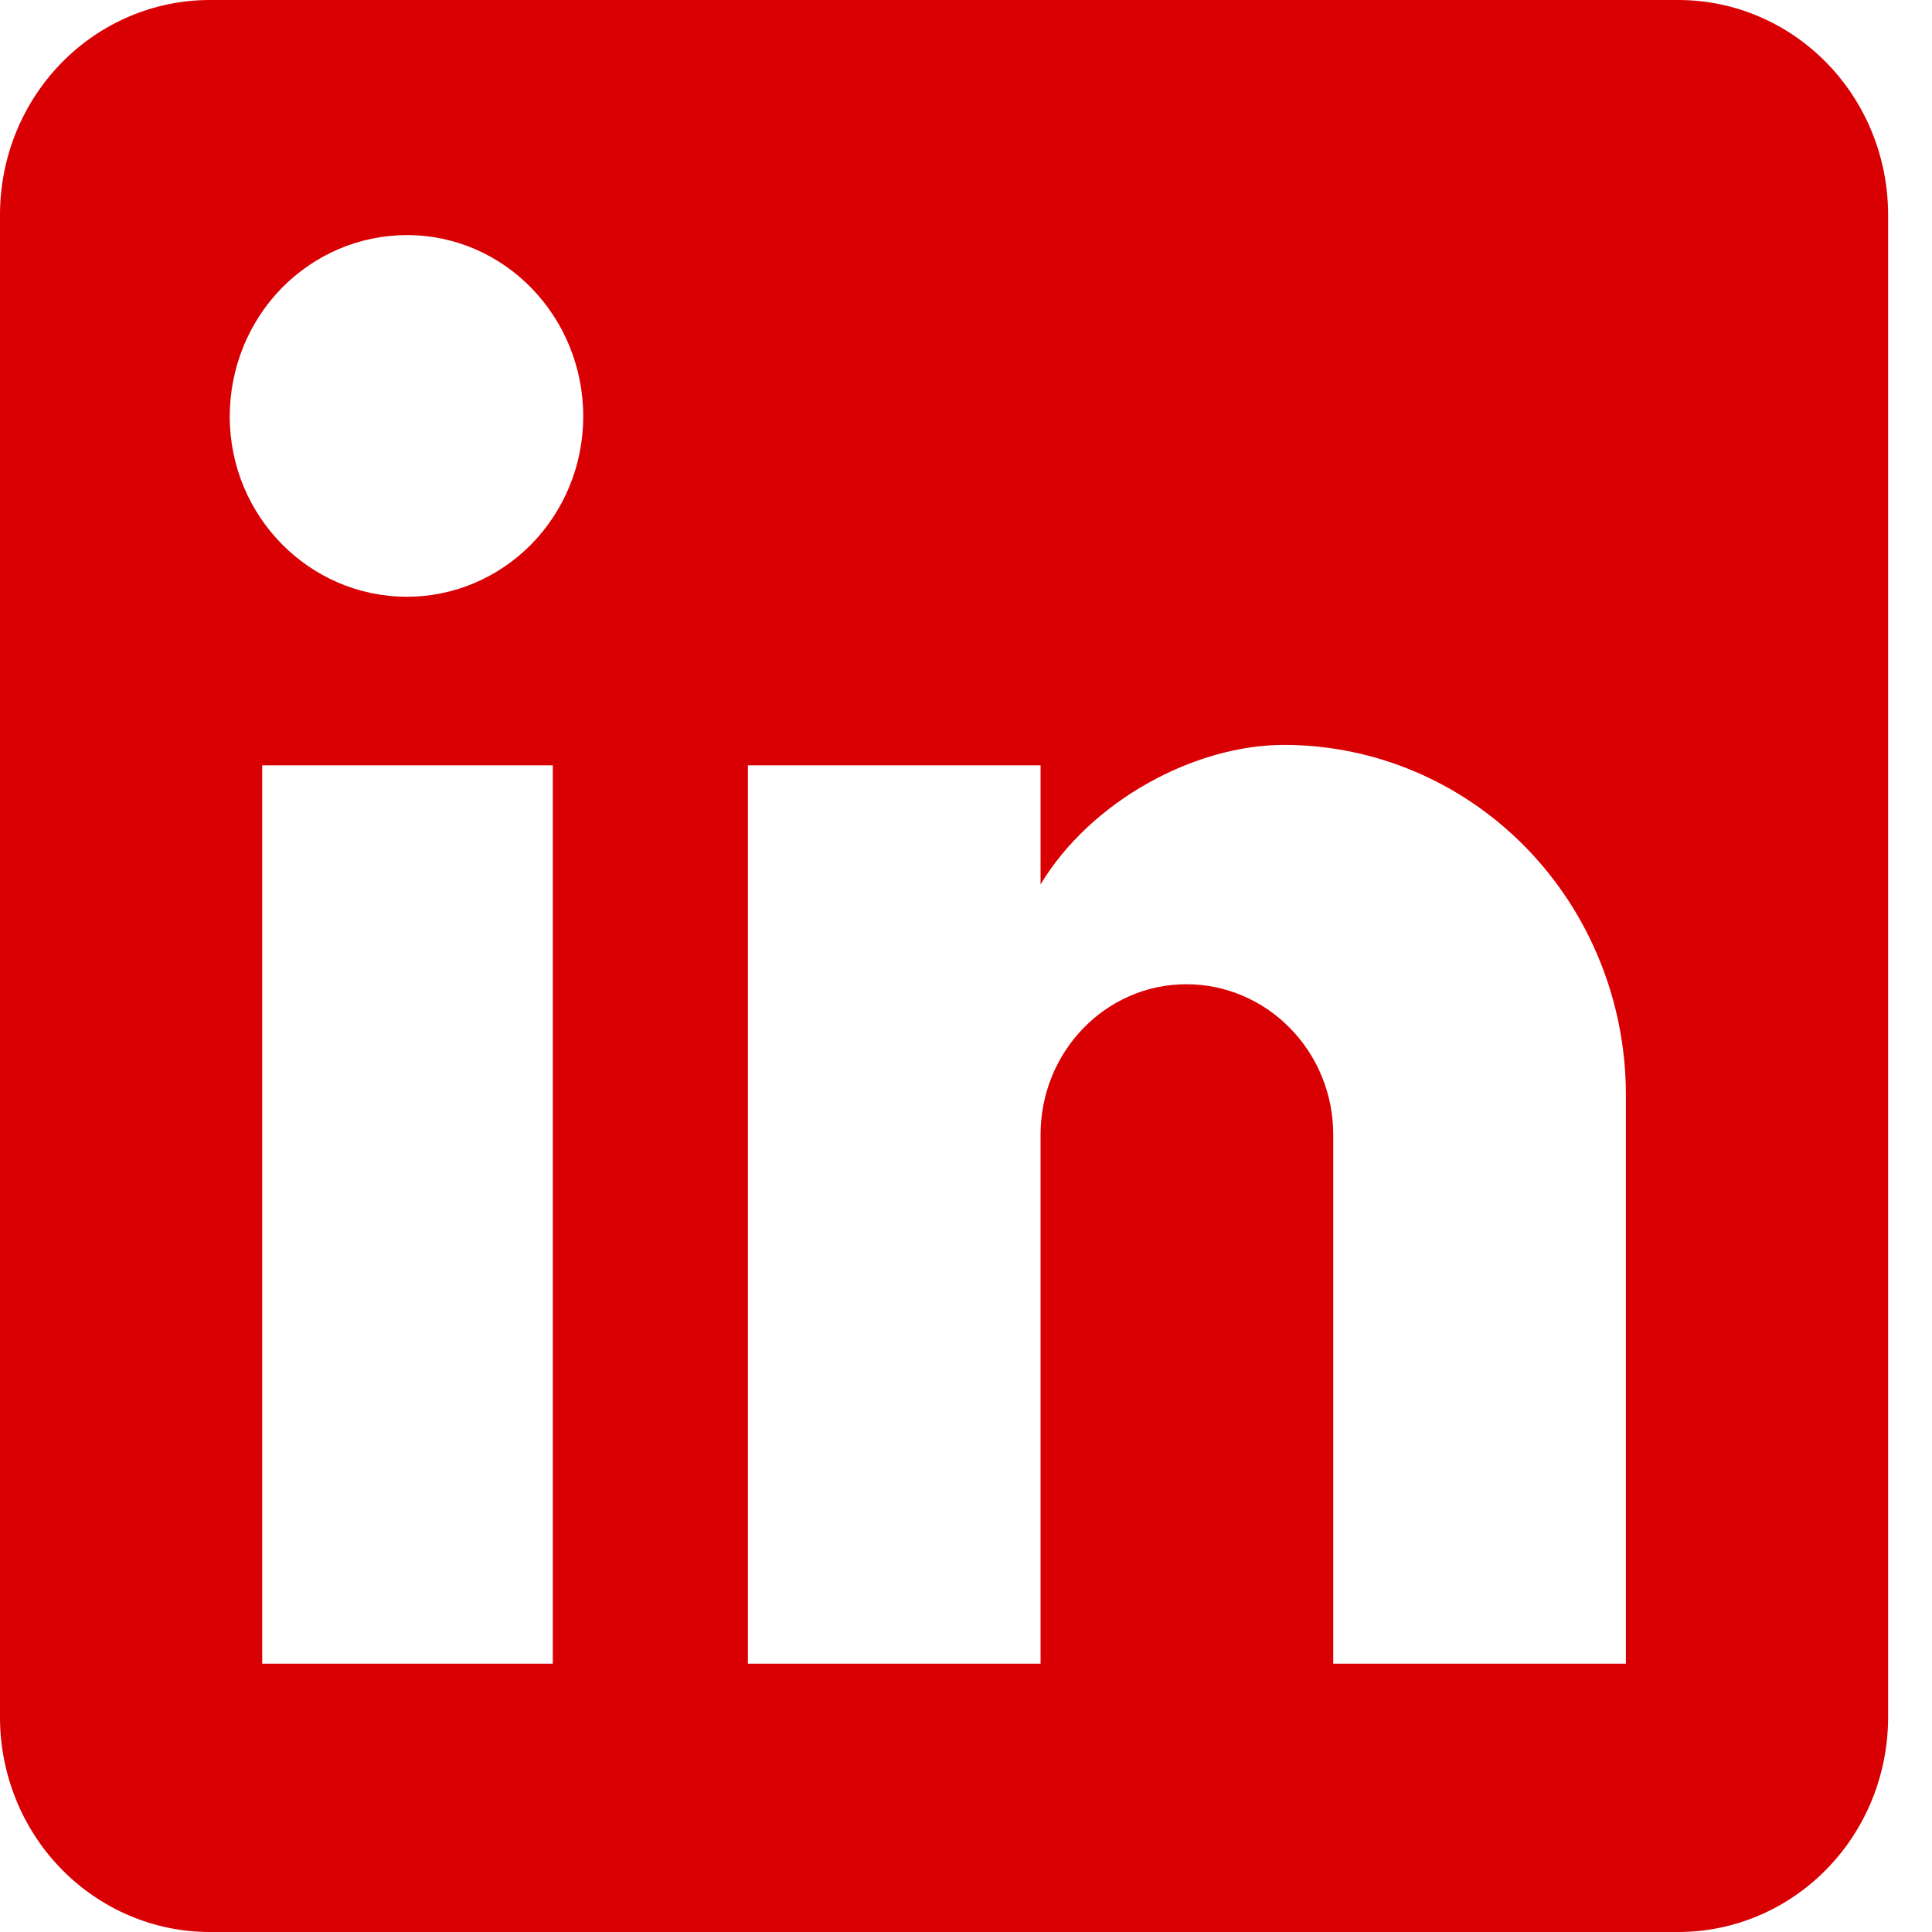 <svg width="25" height="25" viewBox="0 0 25 25" fill="none" xmlns="http://www.w3.org/2000/svg">
<path d="M21.718 0C22.438 0 23.128 0.293 23.637 0.814C24.146 1.335 24.432 2.041 24.432 2.778V22.222C24.432 22.959 24.146 23.666 23.637 24.186C23.128 24.707 22.438 25 21.718 25H2.715C1.995 25 1.304 24.707 0.795 24.186C0.286 23.666 0 22.959 0 22.222V2.778C0 2.041 0.286 1.335 0.795 0.814C1.304 0.293 1.995 0 2.715 0H21.718ZM21.039 21.528V14.167C21.039 12.966 20.573 11.814 19.743 10.965C18.913 10.116 17.788 9.639 16.614 9.639C15.46 9.639 14.117 10.361 13.465 11.444V9.903H9.678V21.528H13.465V14.681C13.465 13.611 14.306 12.736 15.352 12.736C15.856 12.736 16.339 12.941 16.695 13.306C17.052 13.67 17.252 14.165 17.252 14.681V21.528H21.039ZM5.267 7.722C5.871 7.722 6.451 7.476 6.879 7.039C7.307 6.601 7.547 6.008 7.547 5.389C7.547 4.097 6.529 3.042 5.267 3.042C4.658 3.042 4.075 3.289 3.644 3.729C3.214 4.169 2.973 4.766 2.973 5.389C2.973 6.681 4.004 7.722 5.267 7.722ZM7.153 21.528V9.903H3.393V21.528H7.153Z" fill="#D90004"/>
</svg>

